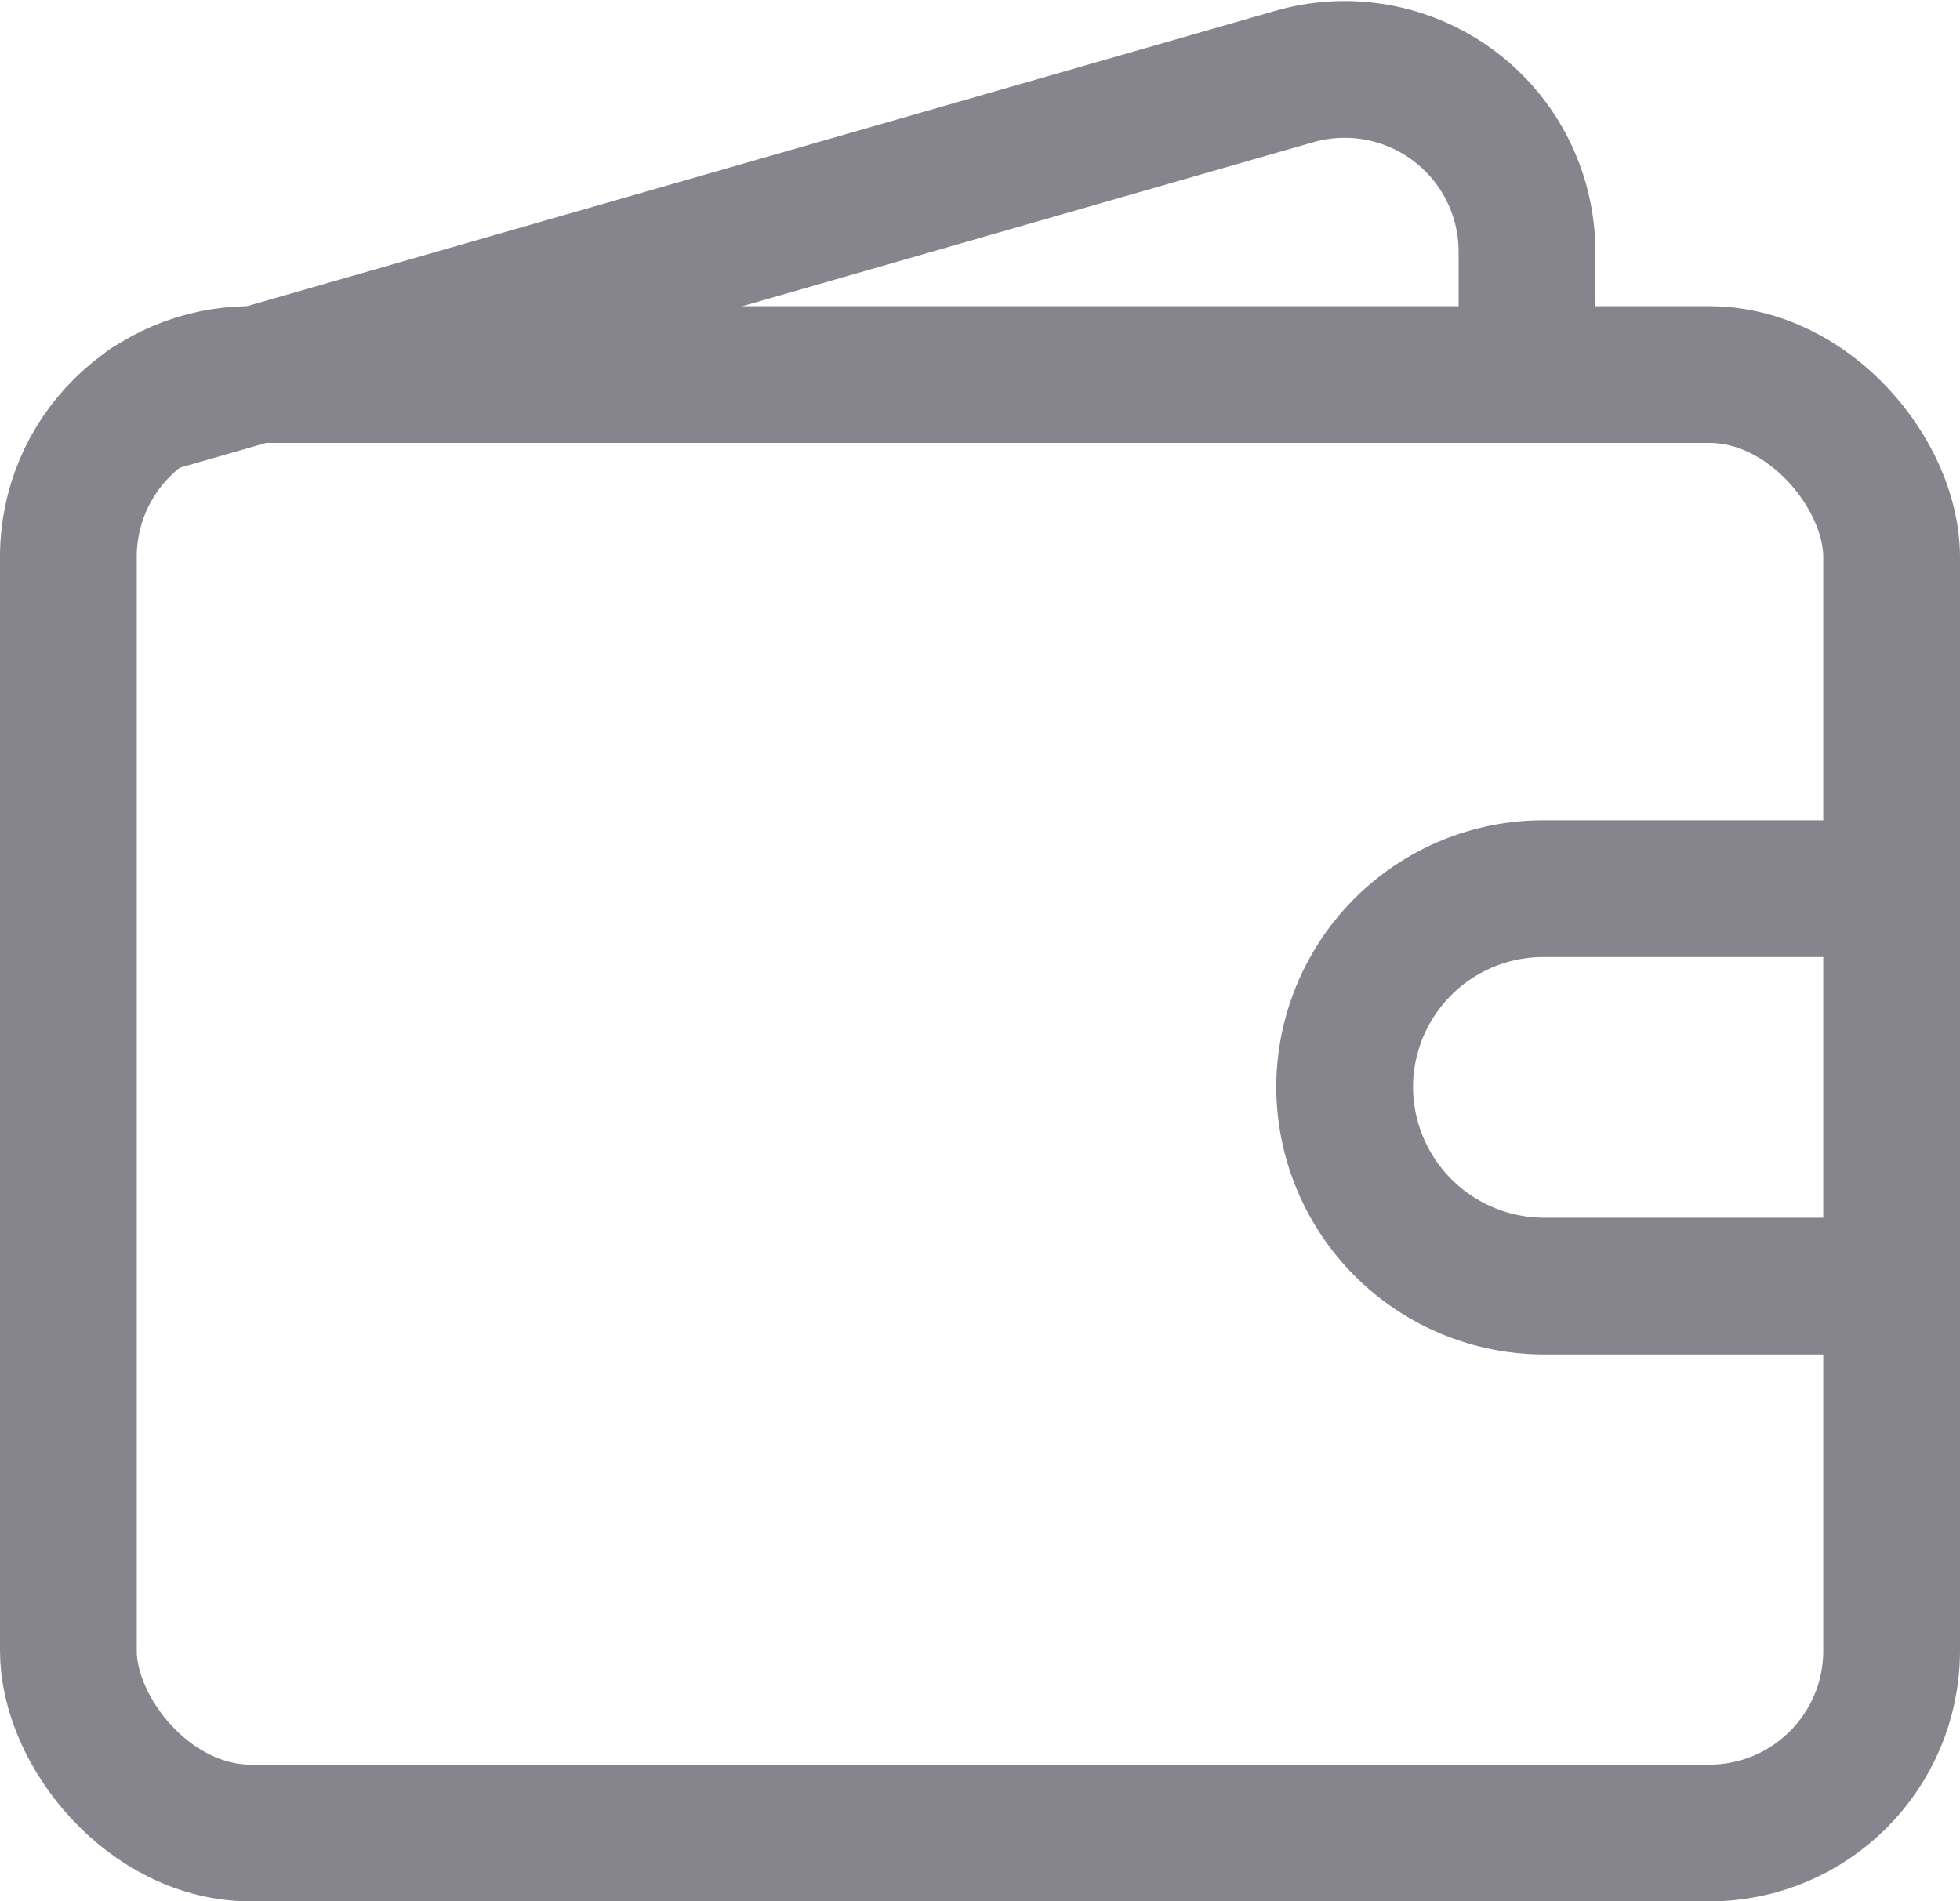 <svg xmlns="http://www.w3.org/2000/svg" width="21.5" height="20.859" viewBox="0 0 21.5 20.859"><defs><style>.a,.b{fill:none;stroke:#86858e;stroke-linecap:round;stroke-linejoin:round;stroke-width:1.5px;}.b{fill-rule:evenodd;}</style></defs><g transform="translate(-1.25 -1.891)"><rect class="a" width="20" height="16" rx="2" transform="translate(2 6)"/><path class="b" d="M18,6V4.66a2,2,0,0,0-2.55-1.93L2.88,6.34"/><path class="b" d="M22,11.64H18.18A2.18,2.18,0,0,0,16,13.82h0A2.19,2.19,0,0,0,18.18,16H22"/></g></svg>